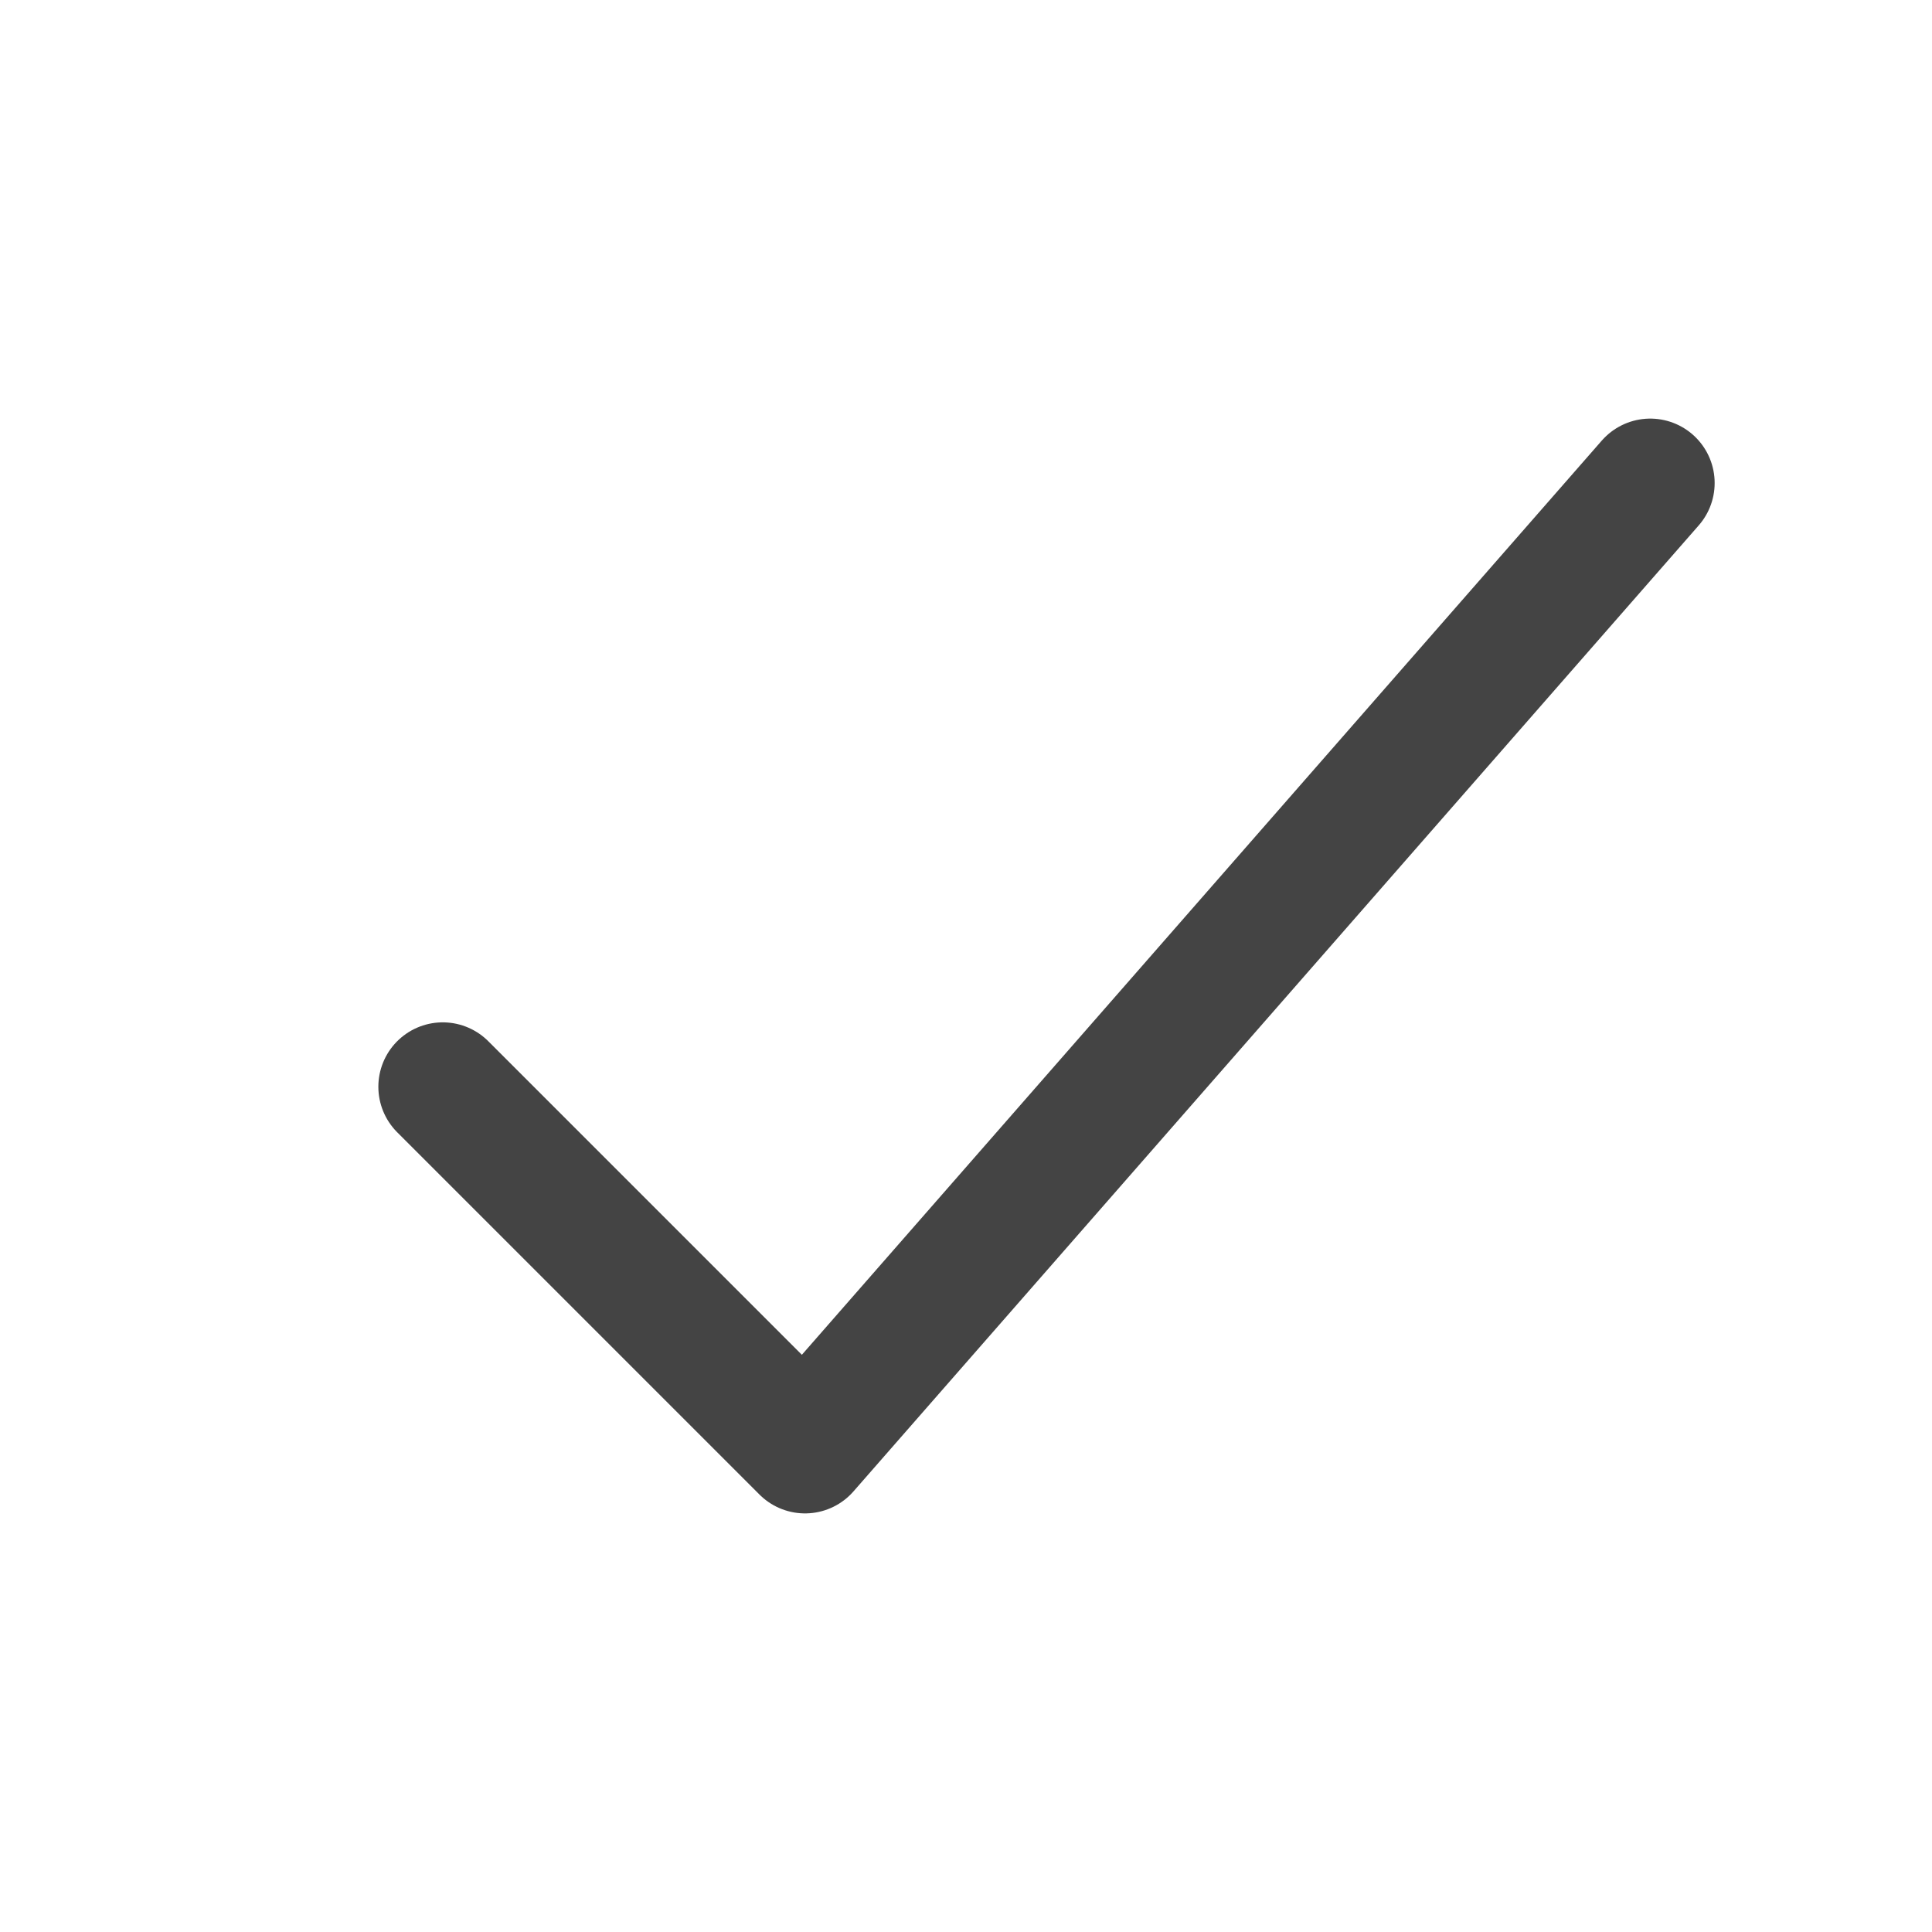 <svg width="24" height="24" viewBox="0 0 24 24" fill="none" xmlns="http://www.w3.org/2000/svg">
<path d="M20.5 6L10 18L5.5 13.5" stroke="#444444" stroke-width="1.6" stroke-linecap="round" stroke-linejoin="round"/>
</svg>

